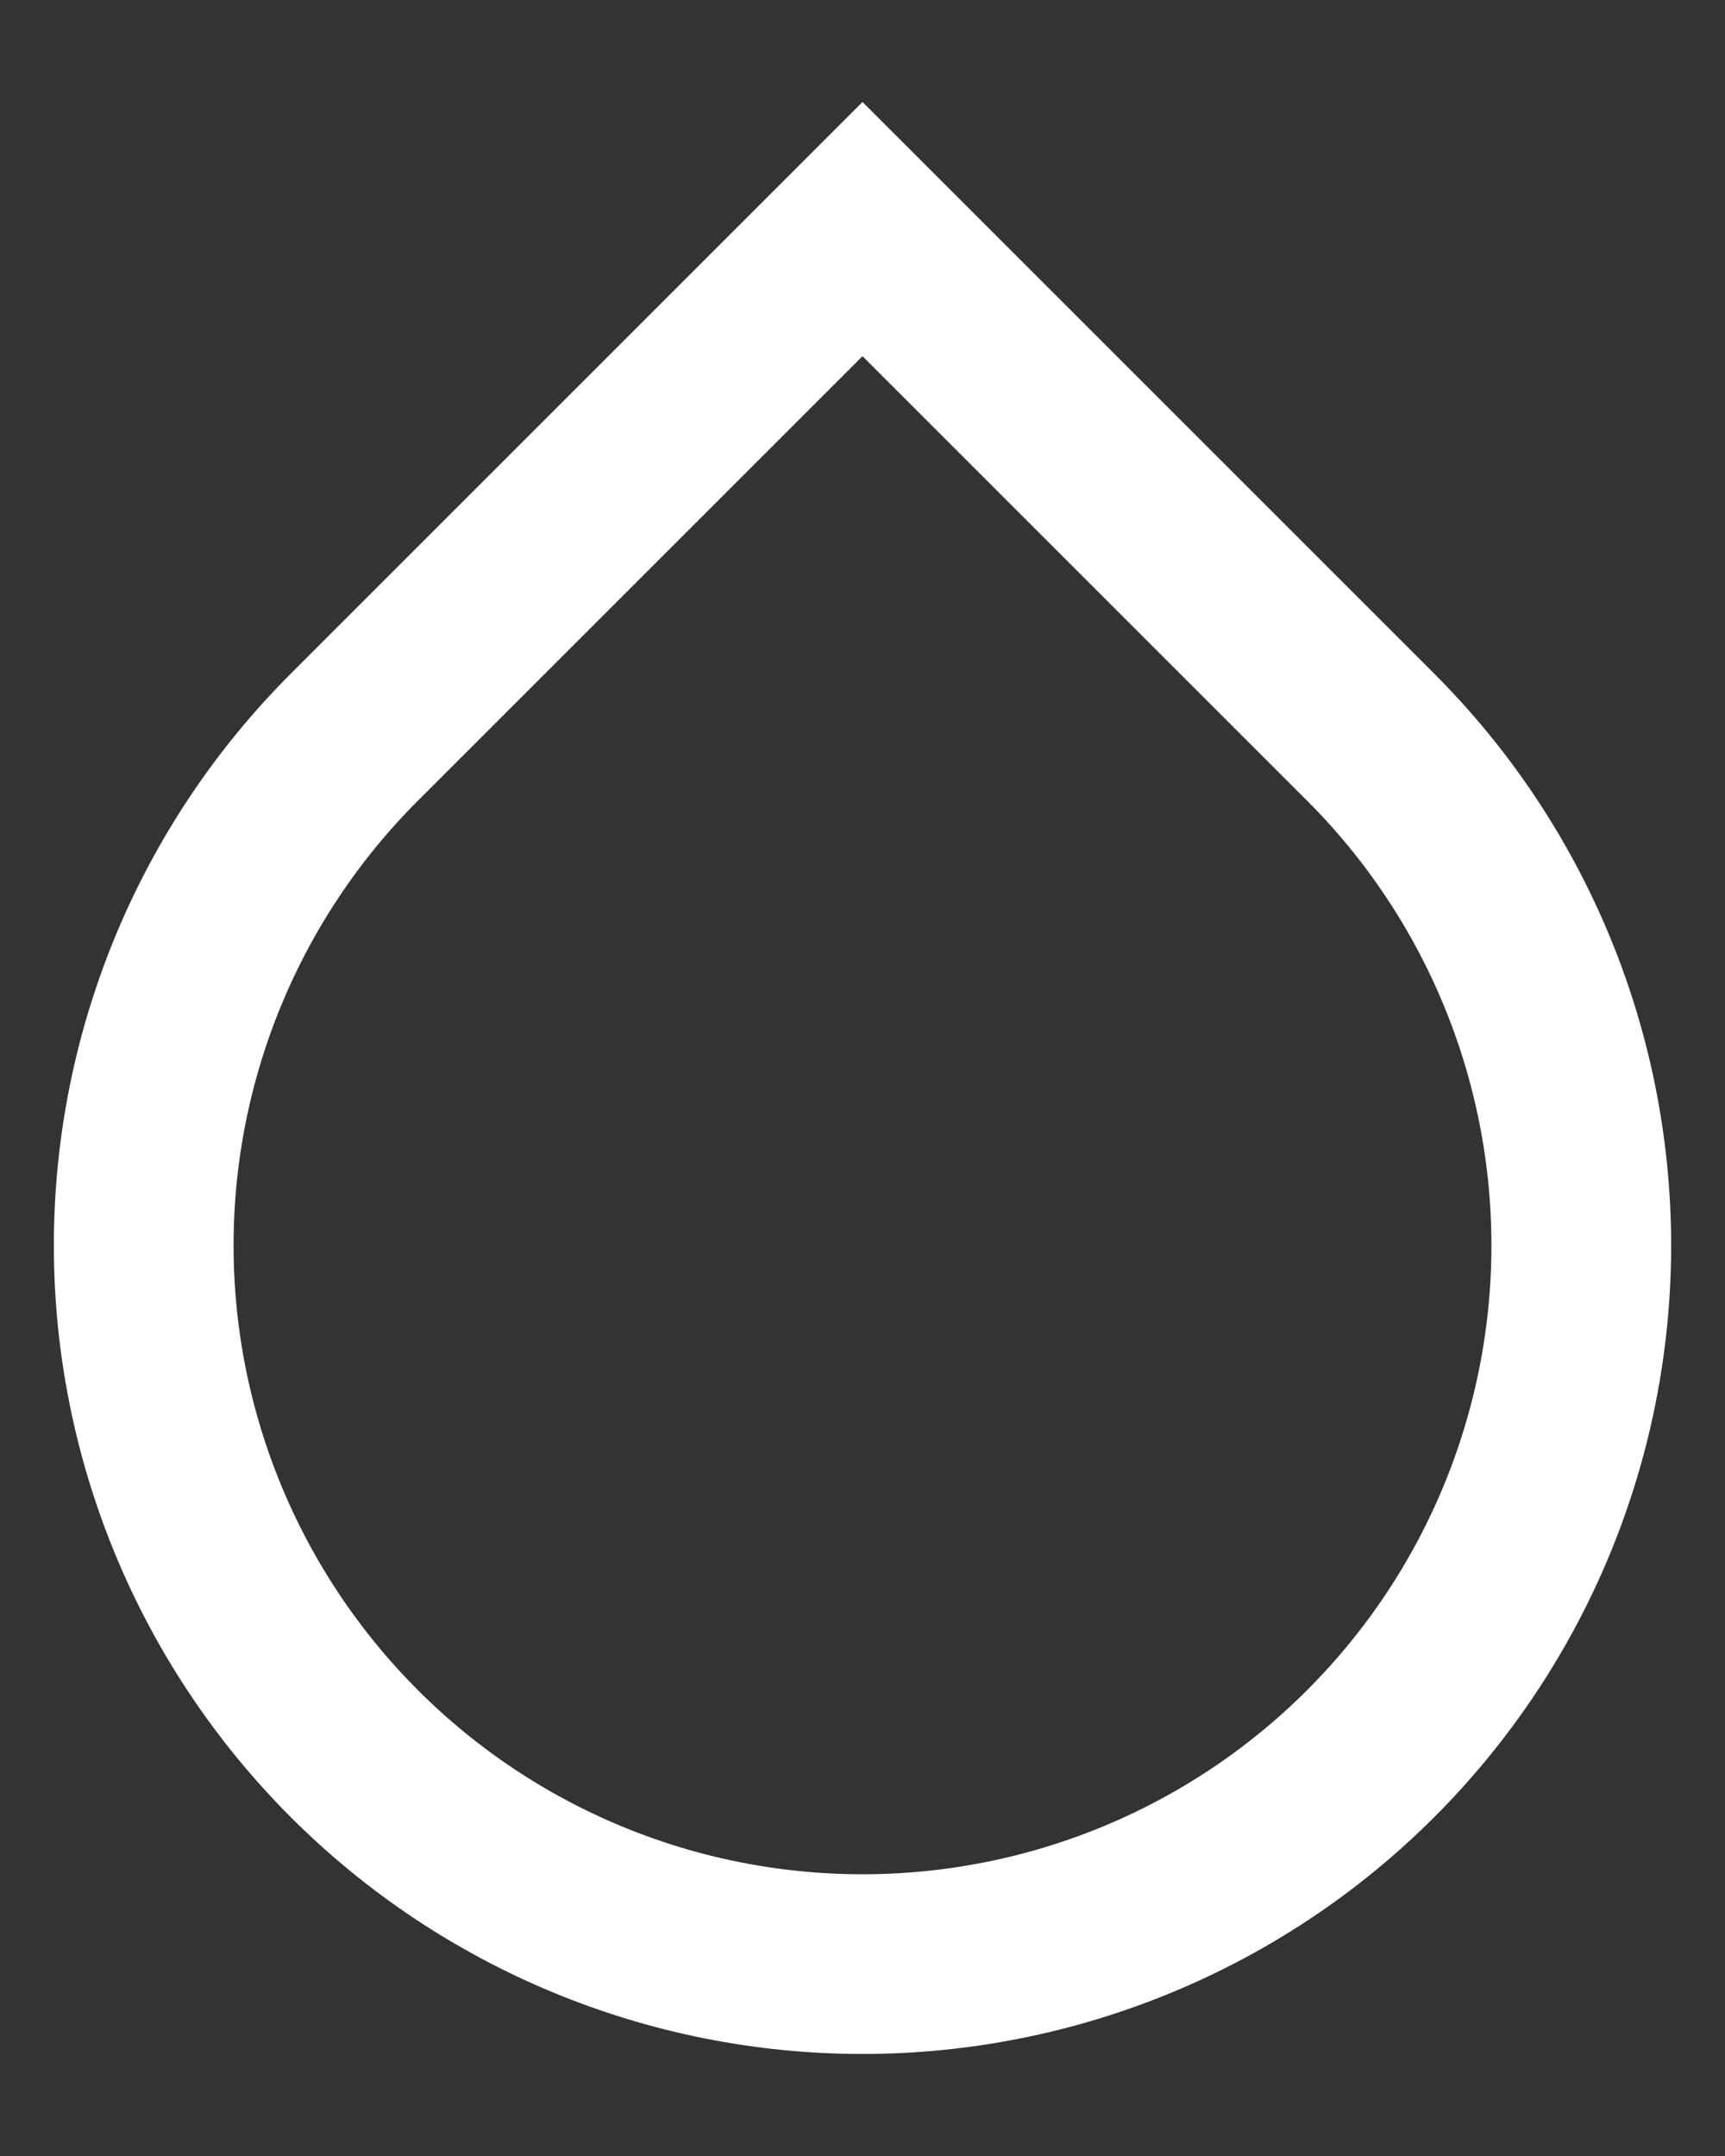 <svg width="16" height="20" viewBox="0 0 16 20" fill="none" xmlns="http://www.w3.org/2000/svg">
<rect x="0" y="0" width="16" height="20" fill="#333333" stroke="none"/>
<path d="M3.286 16.267C2.036 15.016 1.333 13.321 1.333 11.553C1.333 9.785 2.036 8.089 3.286 6.839L8 2.125L12.714 6.839C13.964 8.089 14.667 9.785 14.667 11.553C14.667 13.322 13.964 15.017 12.714 16.267C11.464 17.518 9.768 18.22 8 18.22C6.232 18.22 4.536 17.518 3.286 16.267V16.267Z" stroke="white" stroke-width="1.667"/>
</svg>
